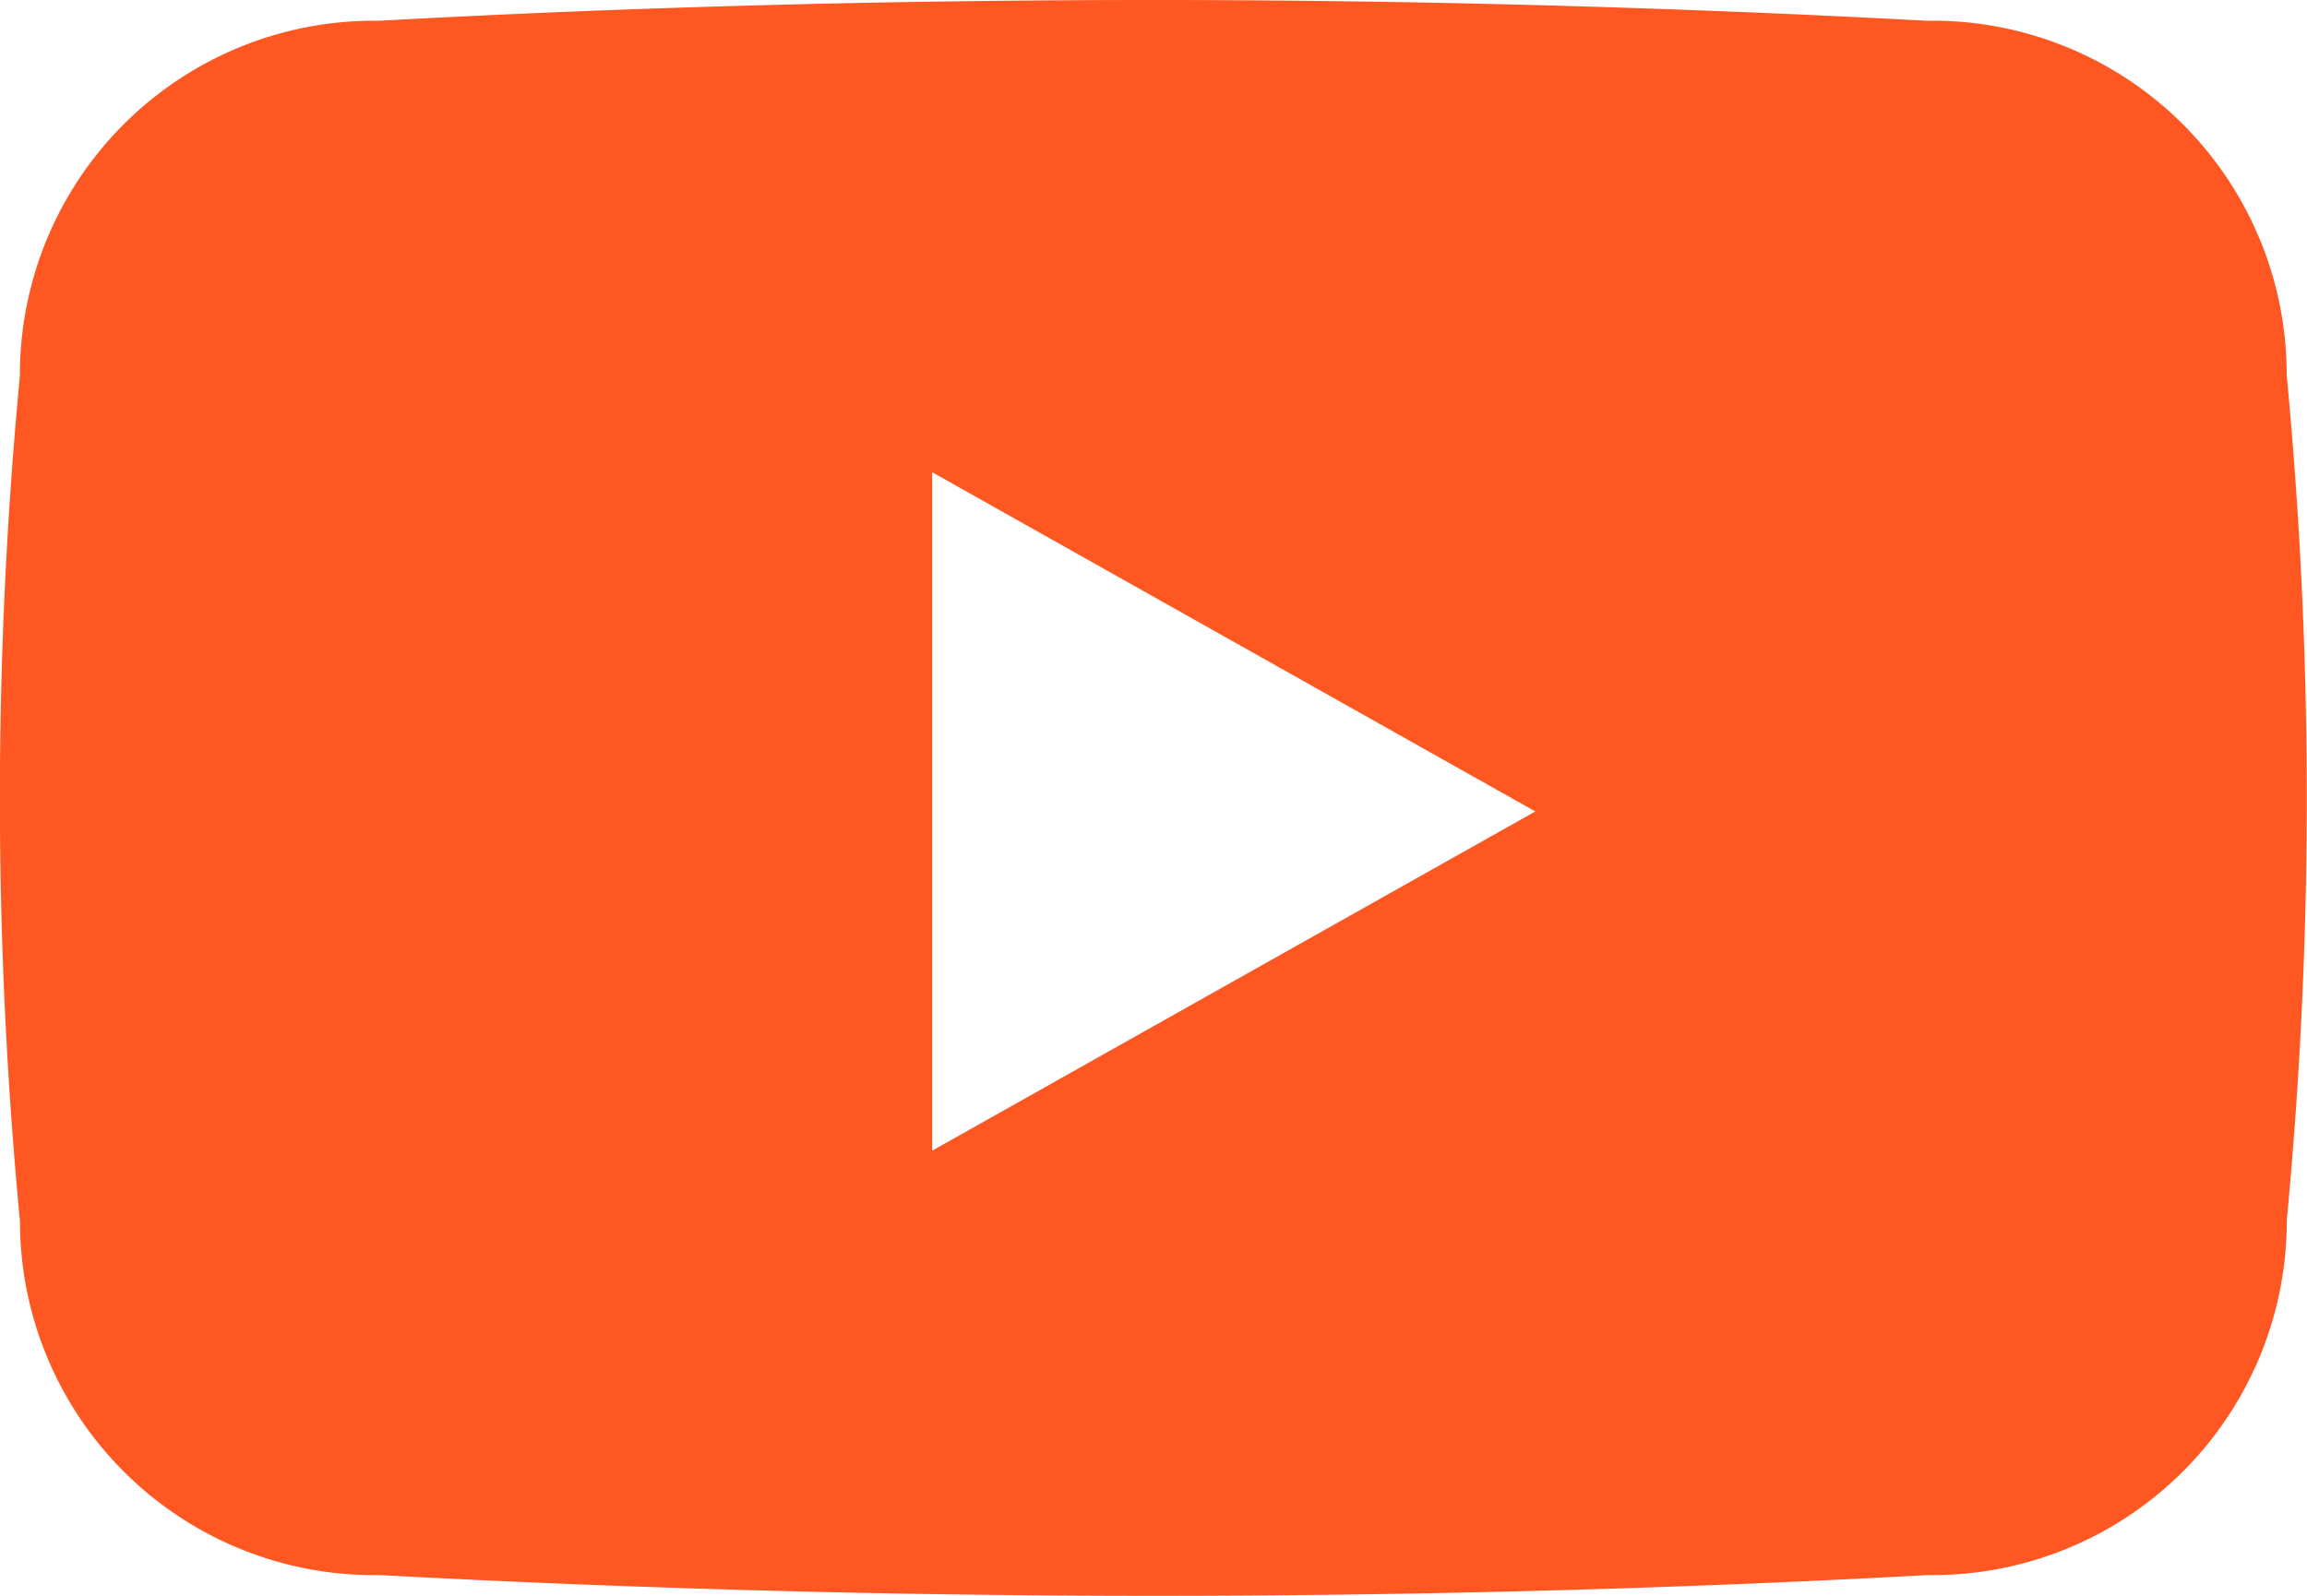 <svg xmlns="http://www.w3.org/2000/svg" width="34.676" height="23.993" viewBox="0 0 34.676 23.993">
  <path id="Path_79" data-name="Path 79" d="M1661.6,101.068l-.019-.212a5.322,5.322,0,0,0-5.407-5.321c-3.863-.207-7.775-.312-11.629-.312s-7.766.1-11.636.312a5.323,5.323,0,0,0-5.4,5.333l-.018.2a67.2,67.2,0,0,0,.019,12.515,5.322,5.322,0,0,0,5.407,5.321c3.863.207,7.776.312,11.629.312s7.766-.1,11.636-.312a5.324,5.324,0,0,0,5.4-5.333,67.158,67.158,0,0,0,.018-12.5m-20.378,11.452v-10.2l9.065,5.1Z" transform="translate(-1627.21 -95.223)" fill="#ff5722"/>
</svg>
